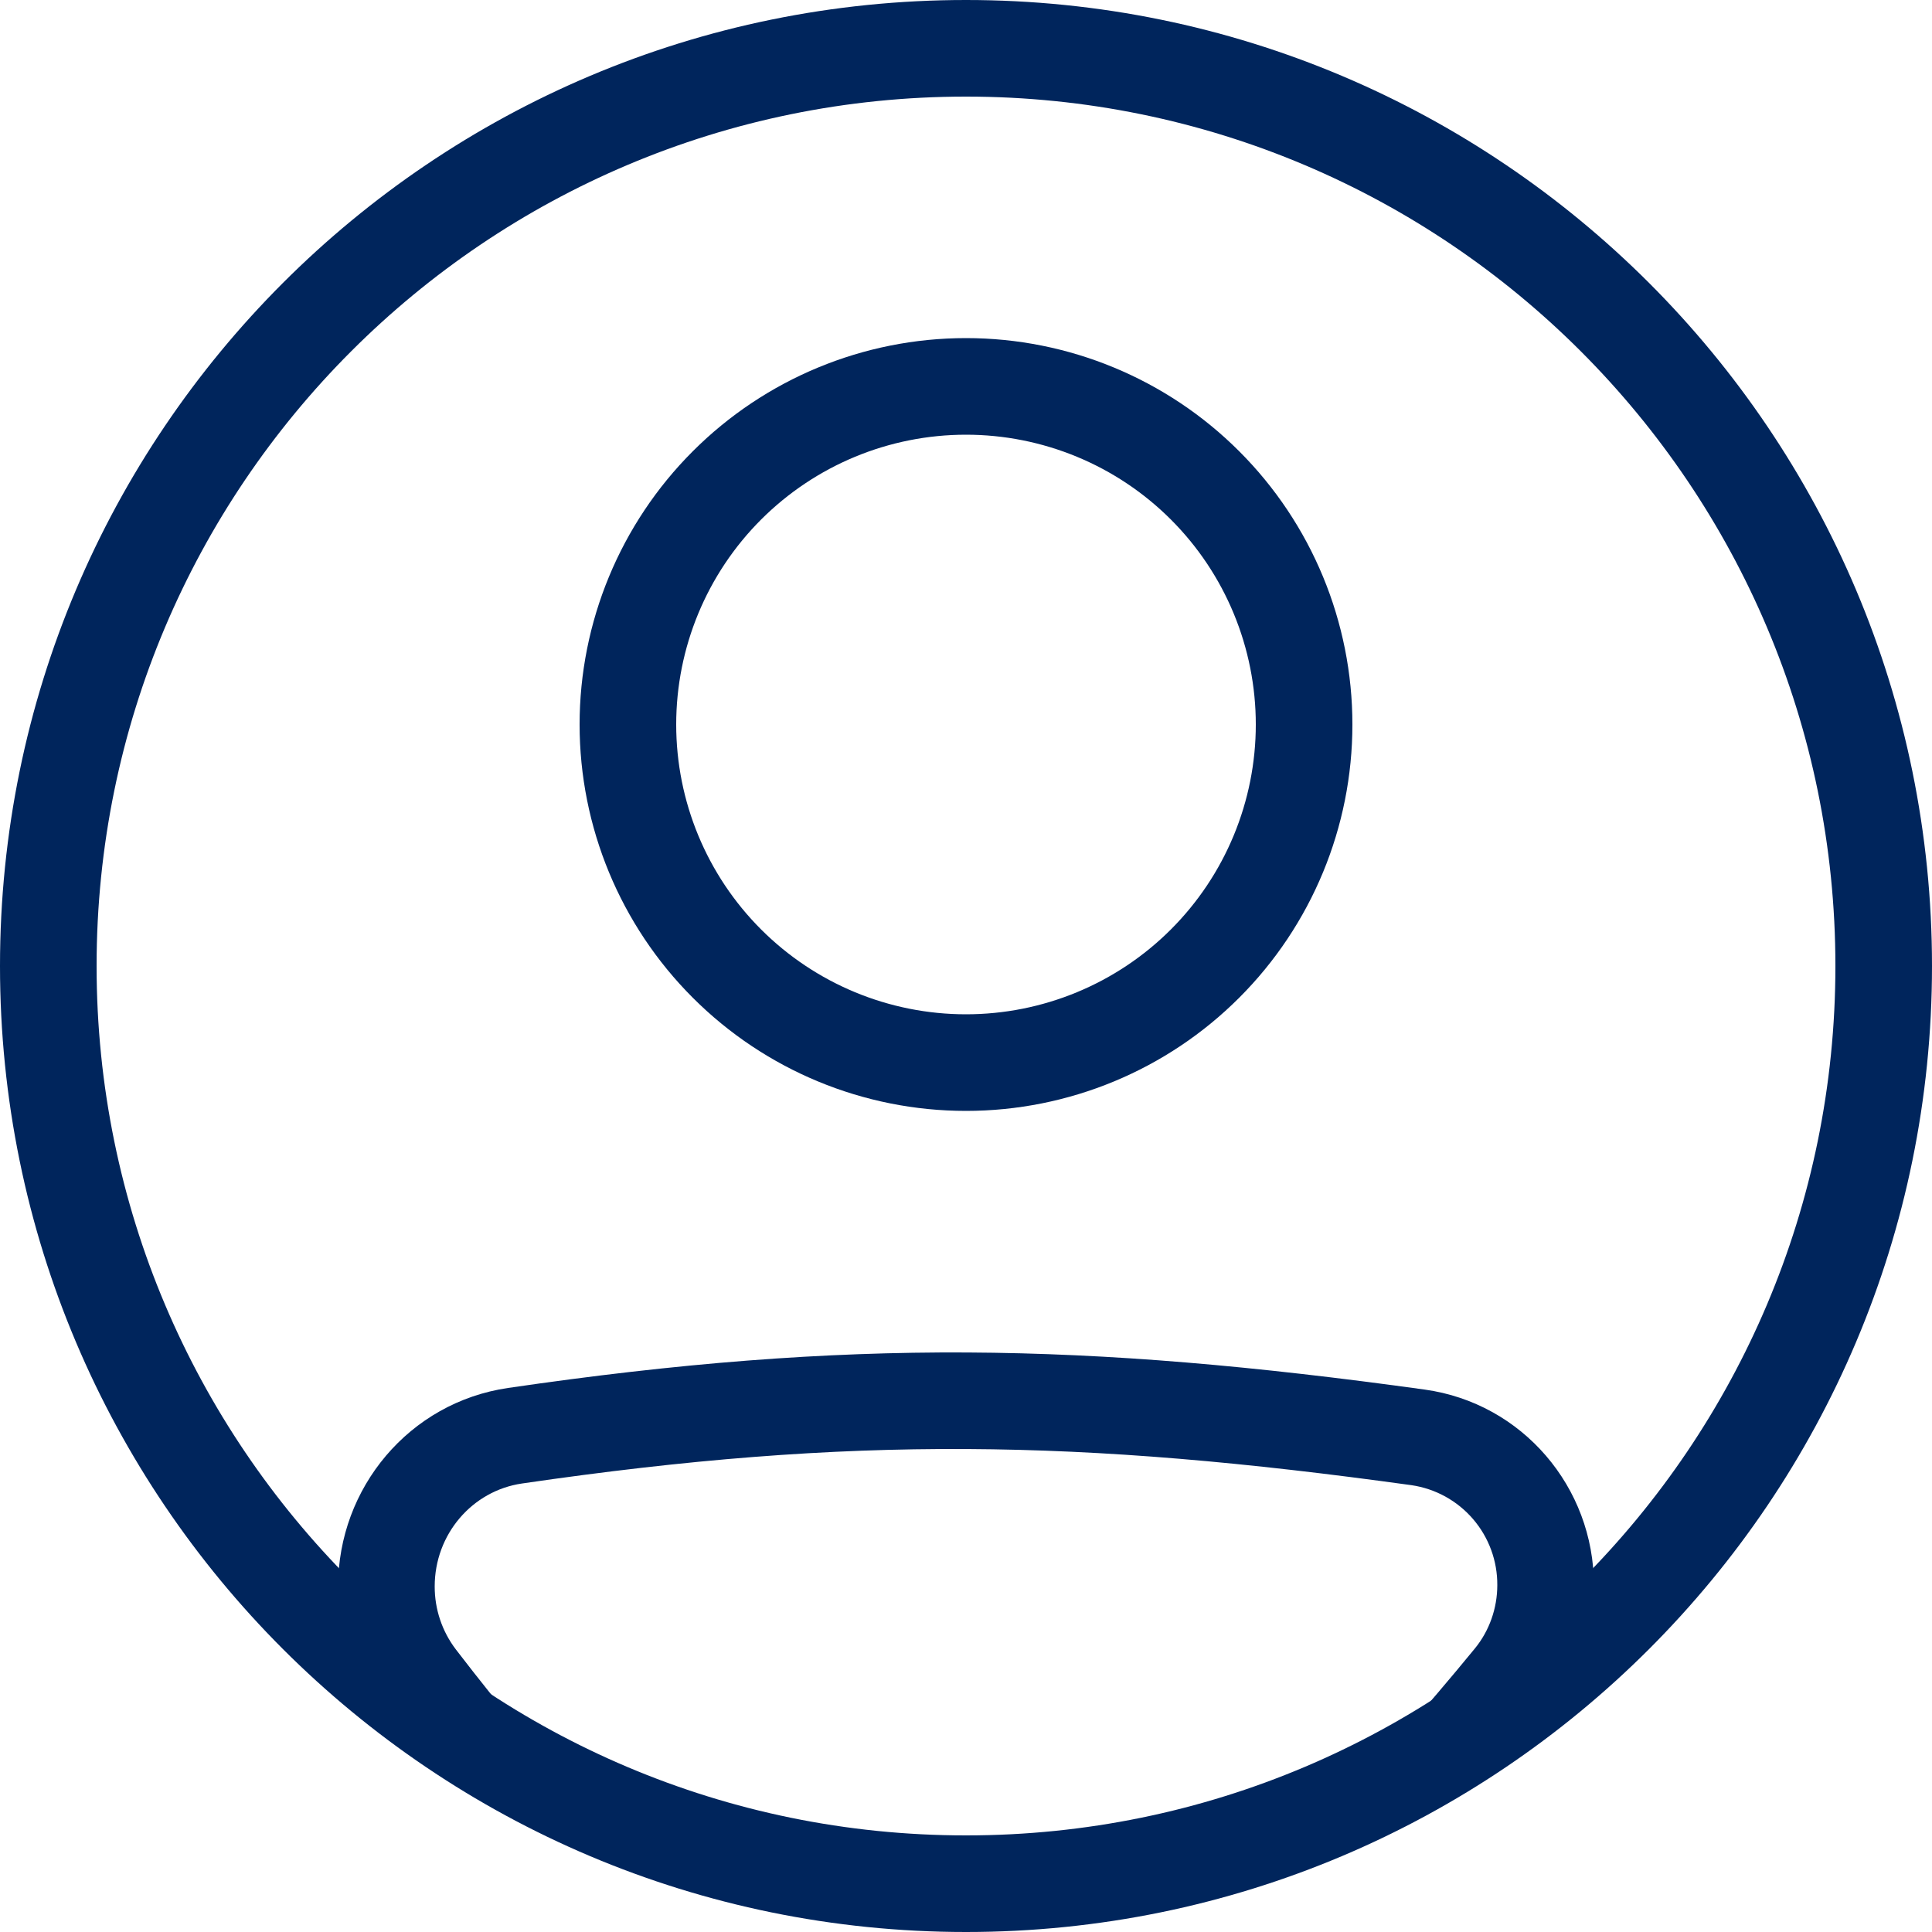 <svg width="60" height="60" viewBox="0 0 60 60" fill="none" xmlns="http://www.w3.org/2000/svg">
<path fill-rule="evenodd" clip-rule="evenodd" d="M16.213 46.071C26.481 44.571 33.55 44.7 43.831 46.123C44.576 46.231 45.256 46.605 45.747 47.176C46.237 47.746 46.505 48.475 46.5 49.227C46.5 49.947 46.252 50.646 45.806 51.192C45.026 52.144 44.228 53.08 43.411 54H47.373C47.622 53.703 47.873 53.4 48.126 53.093C49.016 52.001 49.501 50.636 49.5 49.228C49.5 46.191 47.283 43.574 44.242 43.154C33.718 41.697 26.363 41.557 15.78 43.104C12.708 43.553 10.5 46.211 10.5 49.269C10.5 50.627 10.943 51.969 11.781 53.056C12.028 53.377 12.273 53.693 12.516 54.002H16.381C15.622 53.092 14.88 52.167 14.159 51.227C13.729 50.664 13.498 49.975 13.5 49.267C13.5 47.652 14.661 46.297 16.213 46.071ZM30 31.5C31.182 31.5 32.352 31.267 33.444 30.815C34.536 30.363 35.528 29.7 36.364 28.864C37.2 28.028 37.863 27.036 38.315 25.944C38.767 24.852 39 23.682 39 22.5C39 21.318 38.767 20.148 38.315 19.056C37.863 17.964 37.2 16.972 36.364 16.136C35.528 15.3 34.536 14.637 33.444 14.185C32.352 13.733 31.182 13.5 30 13.5C27.613 13.5 25.324 14.448 23.636 16.136C21.948 17.824 21 20.113 21 22.5C21 24.887 21.948 27.176 23.636 28.864C25.324 30.552 27.613 31.5 30 31.5ZM30 34.5C33.183 34.5 36.235 33.236 38.485 30.985C40.736 28.735 42 25.683 42 22.5C42 19.317 40.736 16.265 38.485 14.015C36.235 11.764 33.183 10.5 30 10.5C26.817 10.5 23.765 11.764 21.515 14.015C19.264 16.265 18 19.317 18 22.5C18 25.683 19.264 28.735 21.515 30.985C23.765 33.236 26.817 34.5 30 34.5Z" fill="#00255C"/>
<path fill-rule="evenodd" clip-rule="evenodd" d="M30 57C44.911 57 57 44.911 57 30C57 15.088 44.911 3 30 3C15.088 3 3 15.088 3 30C3 44.911 15.088 57 30 57ZM30 60C46.569 60 60 46.569 60 30C60 13.431 46.569 0 30 0C13.431 0 0 13.431 0 30C0 46.569 13.431 60 30 60Z" fill="#00255C"/>
</svg>
